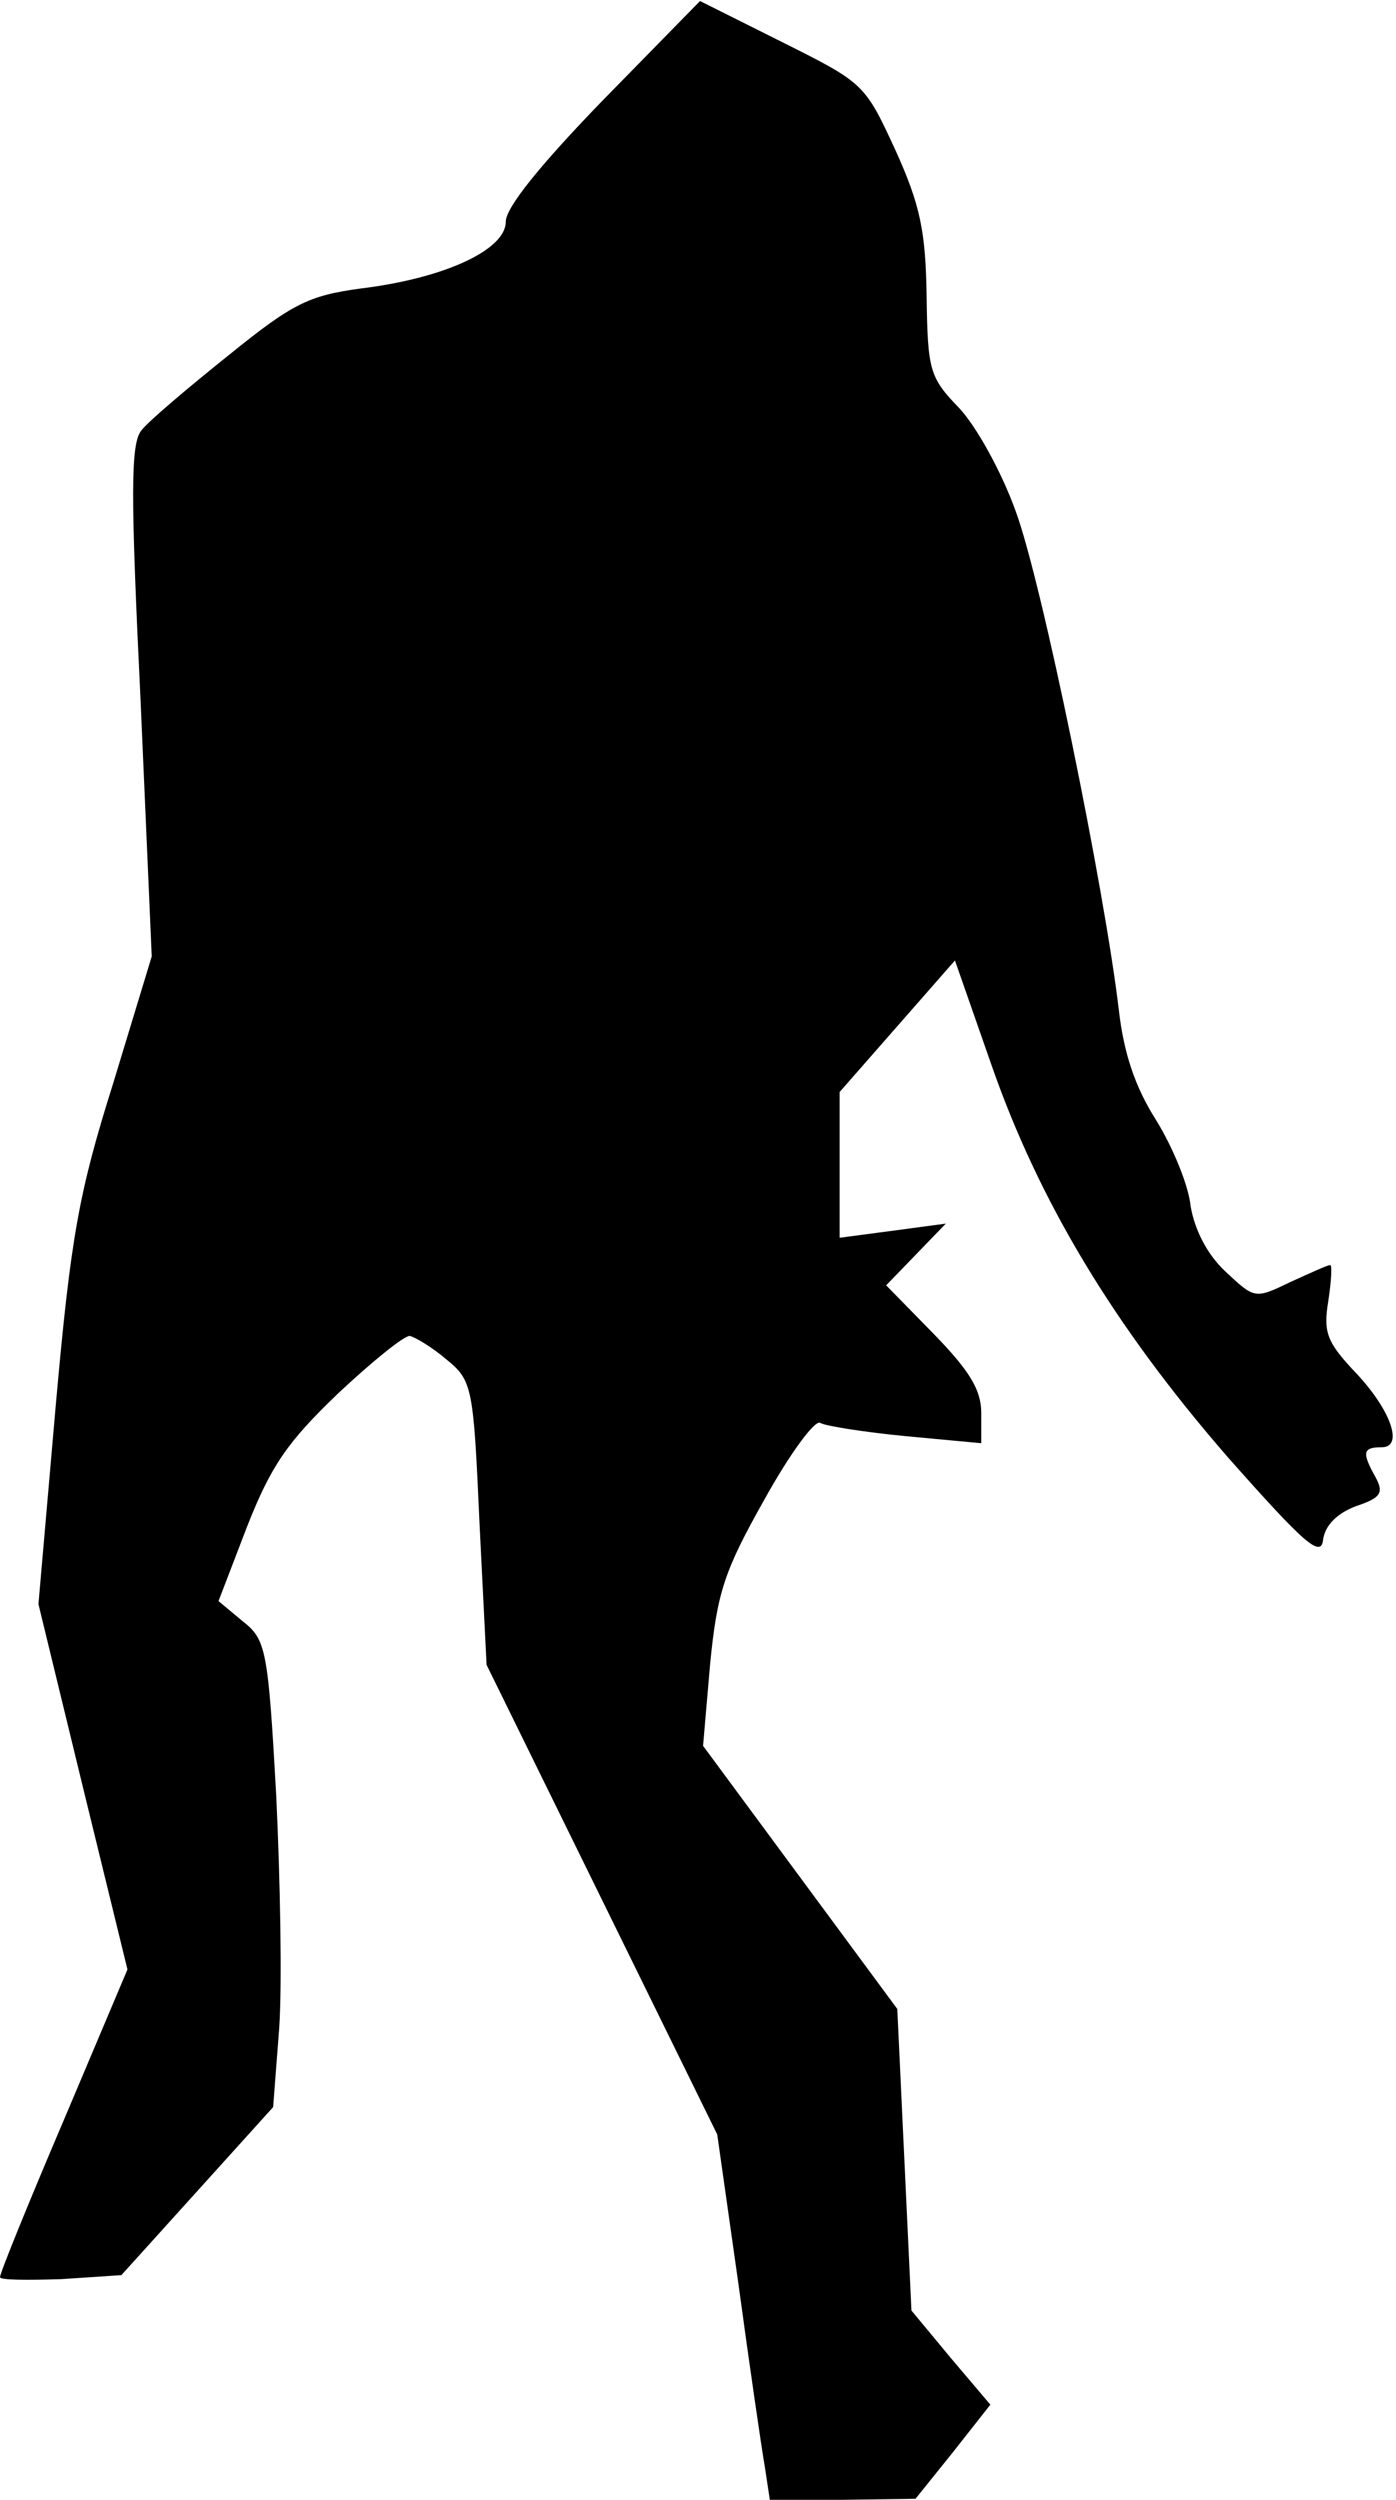 <?xml version="1.0" standalone="no"?>
<!DOCTYPE svg PUBLIC "-//W3C//DTD SVG 20010904//EN"
 "http://www.w3.org/TR/2001/REC-SVG-20010904/DTD/svg10.dtd">
<svg version="1.0" xmlns="http://www.w3.org/2000/svg"
 width="138pt" height="247pt" viewBox="0 0 138 247"
 preserveAspectRatio="xMidYMid meet">
<g transform="translate(0,247) scale(0.1,-0.1)"
fill="#000000" stroke="none">
<path fill="#000000" stroke="none" d="M596 2371 c-62 -64 -96 -106 -96 -120
0 -28 -61 -56 -143 -66 -52 -7 -68 -15 -131 -66 -40 -32 -79 -65 -86 -74 -11
-13 -11 -61 -1 -268 l11 -252 -38 -125 c-34 -108 -42 -151 -57 -320 l-17 -195
44 -181 44 -180 -63 -149 c-35 -82 -63 -151 -63 -155 0 -3 27 -3 60 -2 l60 4
75 83 75 83 6 78 c3 44 1 147 -3 231 -8 143 -10 153 -33 171 l-24 20 28 73
c24 61 40 84 90 132 33 31 65 57 71 57 5 -1 22 -11 36 -23 26 -21 27 -27 33
-162 l7 -140 114 -232 114 -232 21 -148 c11 -81 23 -163 26 -180 l5 -33 72 0
72 1 37 46 37 47 -39 46 -39 47 -7 149 -7 149 -96 130 -96 130 7 81 c7 71 14
92 54 163 25 45 50 79 55 75 5 -3 43 -9 84 -13 l75 -7 0 30 c0 23 -12 42 -47
78 l-47 48 30 31 29 30 -52 -7 -53 -7 0 72 0 72 57 65 57 65 36 -103 c47 -135
121 -258 233 -387 77 -87 93 -101 95 -82 2 14 14 26 33 33 24 8 27 13 19 28
-14 25 -13 30 6 30 22 0 9 38 -29 77 -25 27 -29 37 -24 67 3 20 4 36 2 36 -3
0 -20 -8 -40 -17 -35 -17 -35 -16 -64 11 -18 17 -30 41 -34 64 -2 21 -18 59
-34 85 -21 33 -32 66 -37 109 -14 119 -76 423 -102 493 -14 39 -39 84 -56 102
-29 30 -31 37 -32 110 -1 64 -6 90 -31 145 -30 65 -31 66 -111 106 l-82 41
-96 -98z"/>
</g>
</svg>
